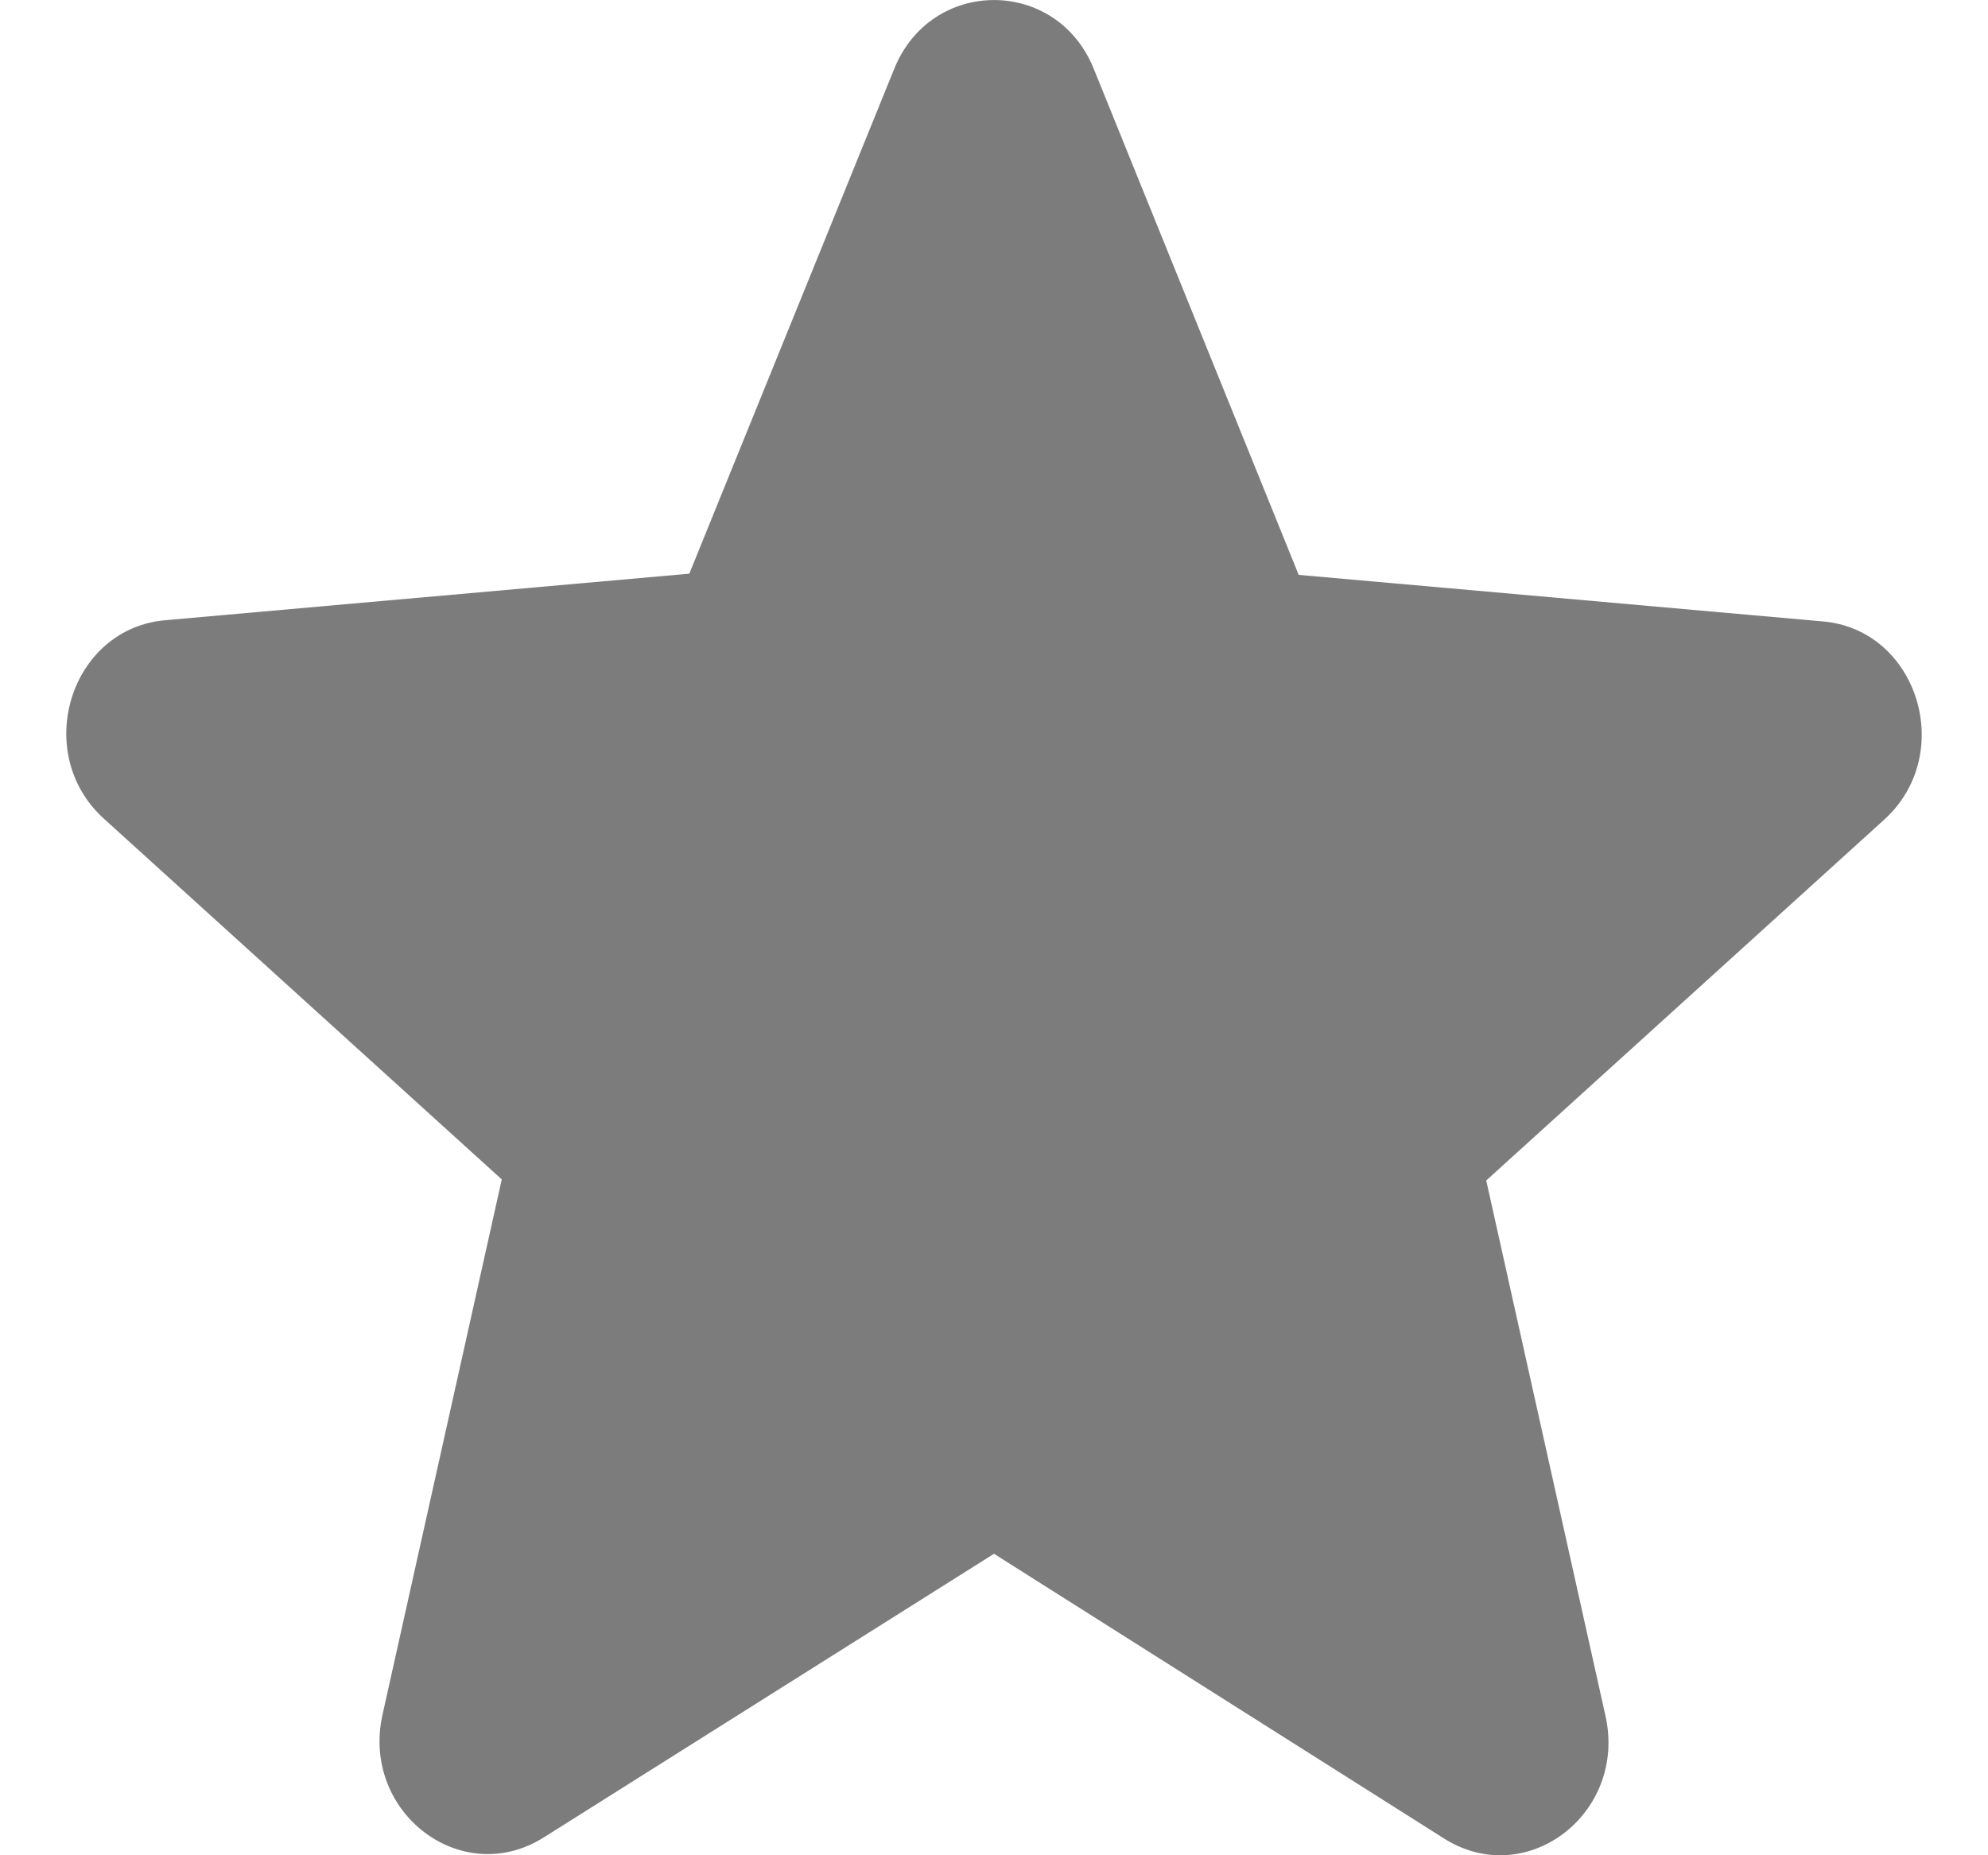 <svg width="15" height="14" viewBox="0 0 15 14" fill="none" xmlns="http://www.w3.org/2000/svg">
<path d="M7.5 11.725L10.895 13.873C11.517 14.267 12.277 13.685 12.114 12.949L11.214 8.908L14.216 6.186C14.764 5.69 14.47 4.748 13.75 4.689L9.799 4.338L8.253 0.52C7.974 -0.173 7.026 -0.173 6.747 0.52L5.201 4.329L1.25 4.68C0.53 4.74 0.236 5.681 0.784 6.178L3.786 8.9L2.886 12.94C2.723 13.676 3.483 14.258 4.105 13.864L7.5 11.725Z" fill="#7C7C7C"/>
</svg>
